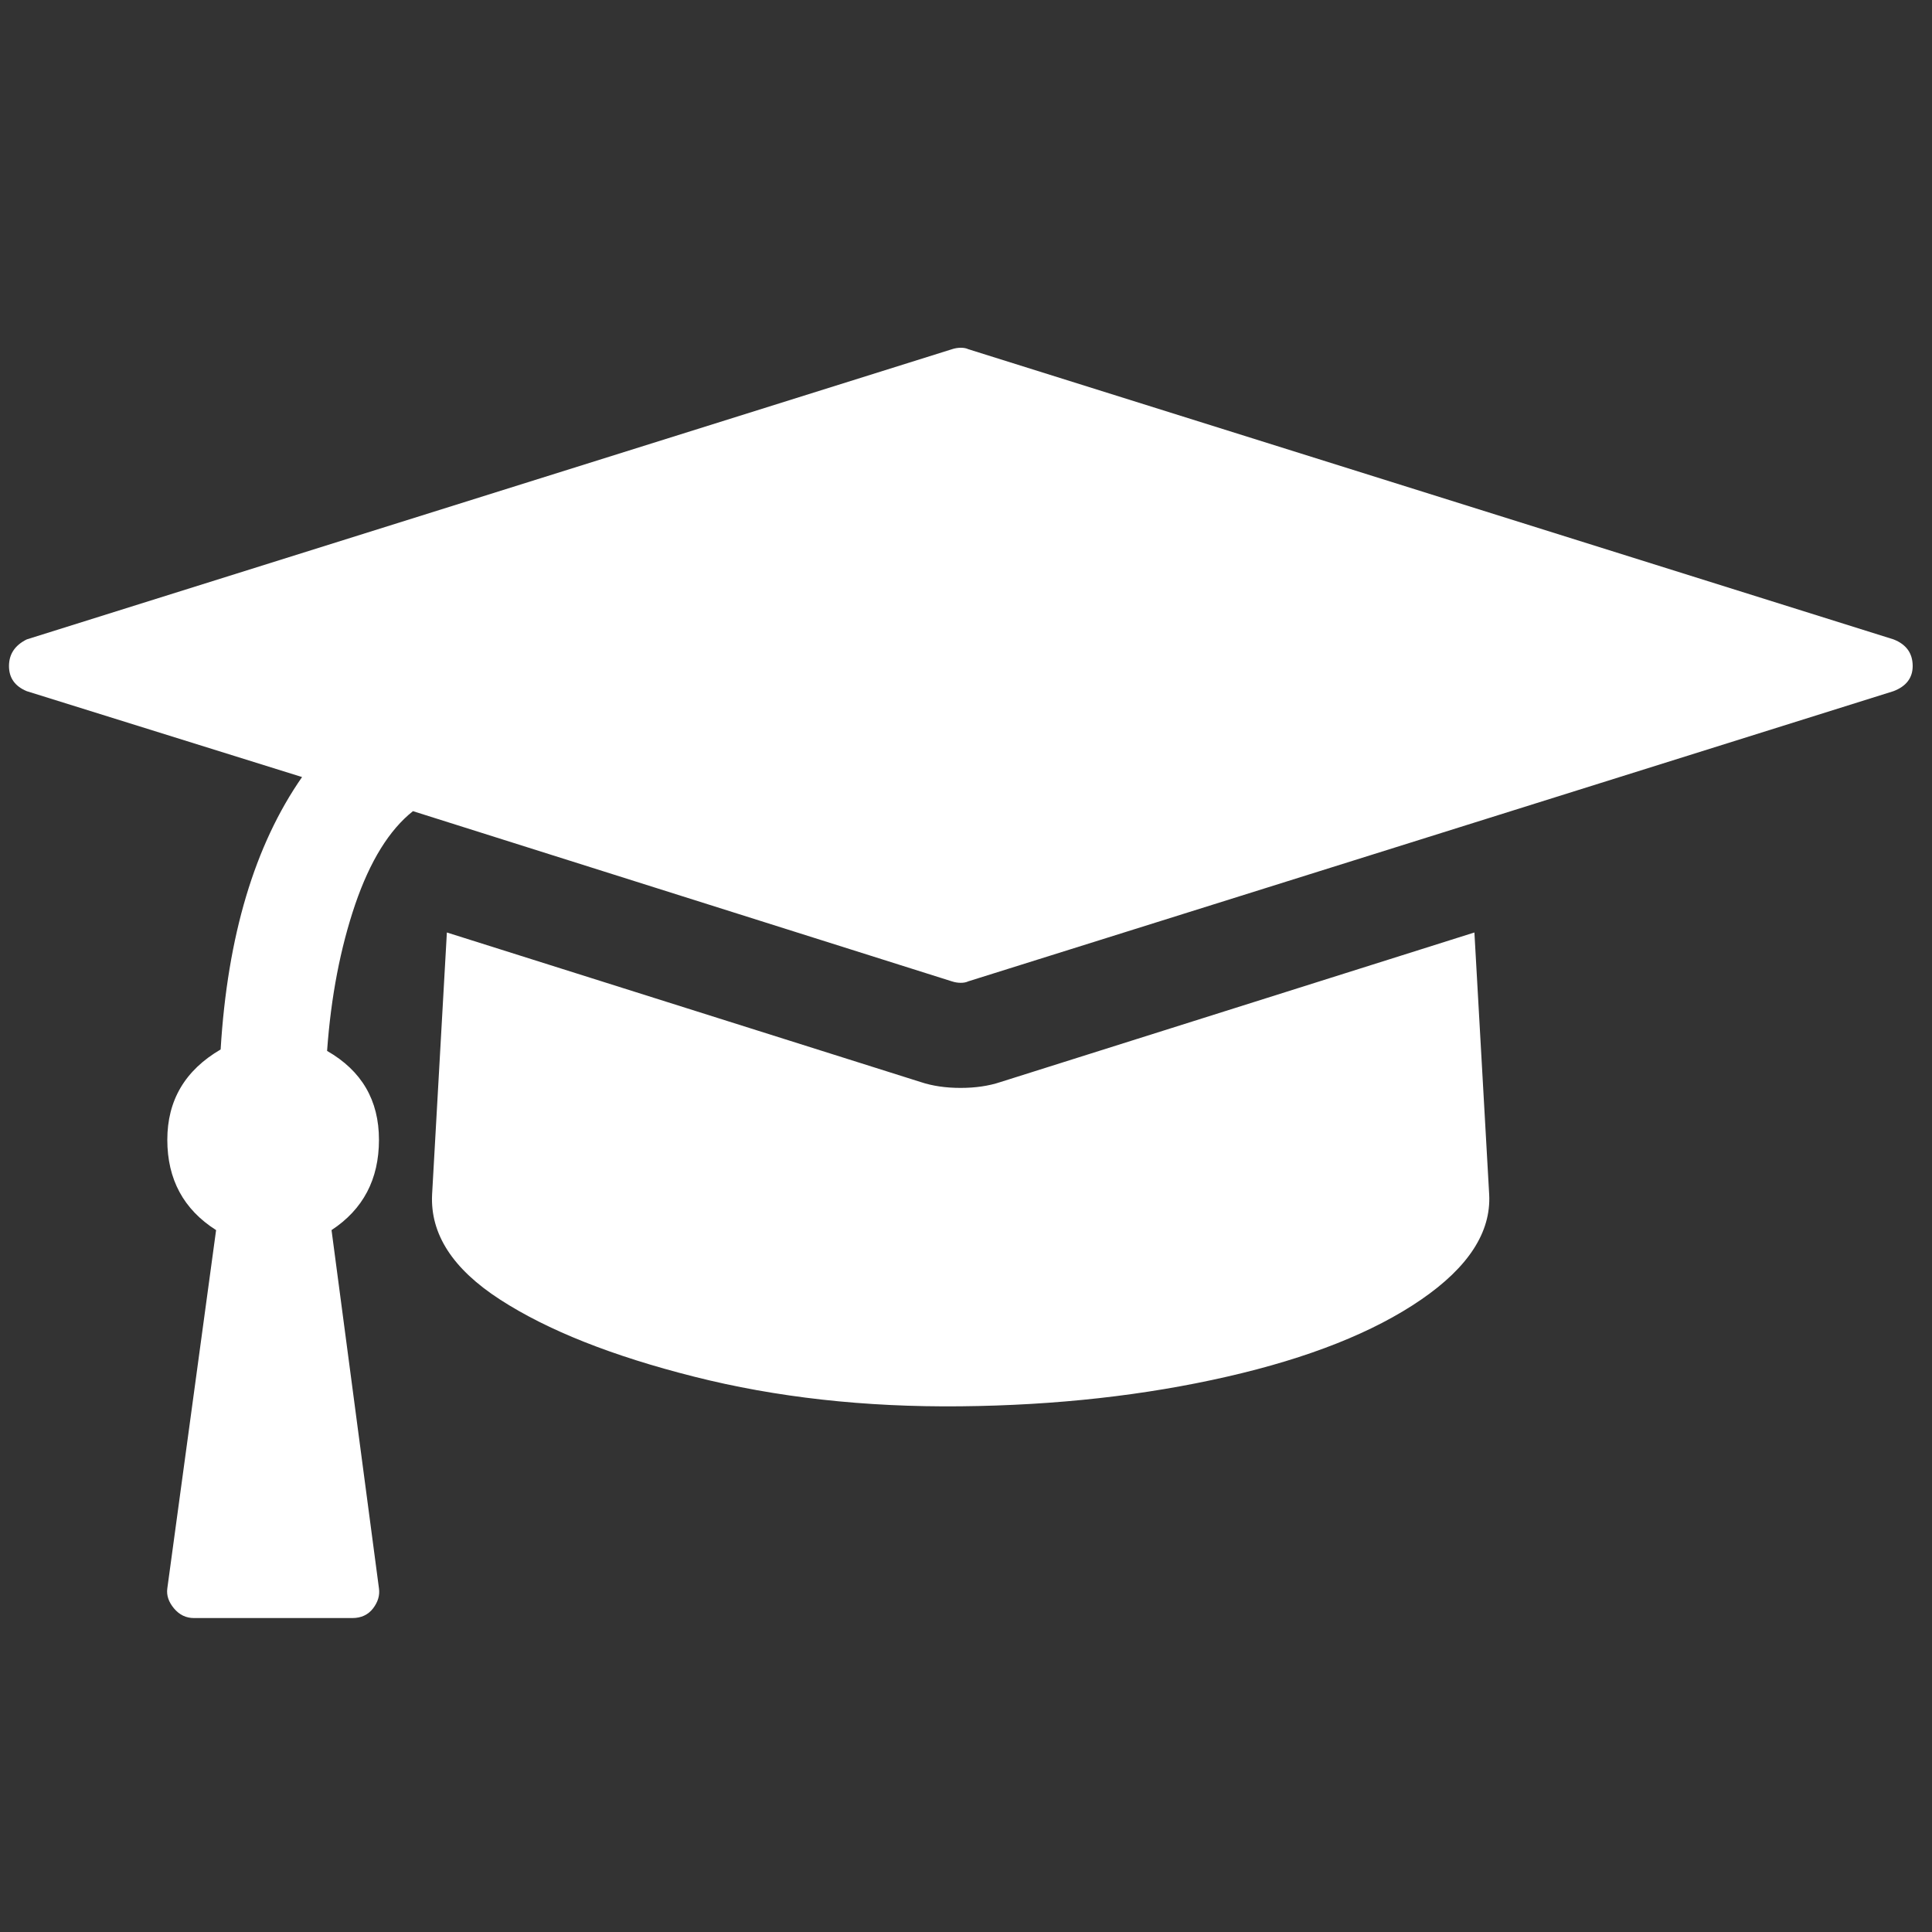 <?xml version="1.0" encoding="utf-8"?>
<!-- Generator: Adobe Illustrator 23.0.0, SVG Export Plug-In . SVG Version: 6.00 Build 0)  -->
<svg version="1.1" xmlns="http://www.w3.org/2000/svg" xmlns:xlink="http://www.w3.org/1999/xlink" x="0px" y="0px"
	 viewBox="0 0 200 200" style="enable-background:new 0 0 200 200;" xml:space="preserve">
<rect x="0" y="0" width="200" height="200" fill="#333333" stroke="none"/>
<style type="text/css">
	.st0{fill:#FFFFFF;}
	.st1{display:none;}
	.st2{display:inline;}
</style>
<g id="grad_cap">
	<g>
		<path class="st0" d="M198,68.95c0,1.22-0.67,2.1-1.99,2.6l-95.78,30.04c-0.21,0.1-0.46,0.15-0.77,0.15
			c-0.31,0-0.61-0.05-0.92-0.15L42.75,83.97c-2.45,1.94-4.44,5.16-5.98,9.65c-1.53,4.5-2.51,9.56-2.91,15.17
			c3.58,2.05,5.37,5.11,5.37,9.2c0,4.09-1.64,7.2-4.91,9.35l4.91,37.09c0.1,0.71-0.1,1.4-0.61,2.07c-0.51,0.66-1.23,1-2.14,1h-16.4
			c-0.82,0-1.51-0.33-2.07-1c-0.56-0.67-0.79-1.36-0.69-2.07l5.05-37.09c-3.37-2.14-5.05-5.26-5.05-9.35c0-4.09,1.84-7.2,5.52-9.35
			c0.71-11.75,3.52-21.15,8.43-28.2l-28.5-8.89c-1.23-0.51-1.84-1.38-1.84-2.6c0-1.23,0.61-2.15,1.84-2.76l95.78-30.04
			c0.3-0.1,0.61-0.15,0.92-0.15c0.31,0,0.56,0.05,0.77,0.15l95.78,30.04C197.33,66.7,198,67.62,198,68.95z M152.63,96.53l1.53,27.13
			c0.2,3.88-2.14,7.51-7.05,10.88c-4.91,3.37-11.6,6.03-20.08,7.97c-8.48,1.94-17.67,2.97-27.59,3.07
			c-9.91,0.1-19.1-0.92-27.59-3.07c-8.48-2.14-15.17-4.8-20.07-7.97c-4.91-3.17-7.25-6.79-7.05-10.88l1.53-27.13l49.04,15.48
			c1.23,0.41,2.61,0.61,4.14,0.61c1.53,0,2.91-0.2,4.14-0.61L152.63,96.53z"/>
	</g>
</g>
<g id="briefcase" class="st1">
	<g class="st2">
		<g>
			<path class="st0" d="M91.33,102.9v19.98H0.23l2-58.33c0.53-14.38,7.19-21.58,19.98-21.58h31.96c2.13-3.46,4.59-7.92,7.39-13.38
				l4.59-8.99c1.86-3.46,3.39-5.59,4.59-6.39c1.2-0.8,3.66-1.2,7.39-1.2h44.35c3.46,0,5.86,0.47,7.19,1.4
				c1.33,0.93,2.8,2.99,4.39,6.19c2.4,4.26,6.39,11.72,11.99,22.37h31.96c12.79,0,19.45,7.19,19.98,21.58l2,58.33h-90.7V102.9H91.33
				z M109.3,152.84v-19.98h85.9c-0.8,11.72-1.47,22.77-2,33.16c-0.79,11.19-6.79,16.78-17.98,16.78H25.4
				c-11.99,0-17.98-5.59-17.98-16.78l-2-33.16h85.9v19.98H109.3z M76.54,32.18l-5.59,10.79h58.33l-5.59-10.79
				c-1.86-3.46-4.66-5.19-8.39-5.19H84.93C81.2,26.98,78.41,28.71,76.54,32.18z"/>
		</g>
	</g>
</g>
<g id="pdf" class="st1">
	<g class="st2">
		<g>
			<path class="st0" d="M179.39,42.45c2.14,2.14,3.94,4.94,5.41,8.41c1.47,3.47,2.2,6.8,2.2,10.01v128.55c0,3.07-1,5.61-3.01,7.61
				c-2,2-4.54,3.07-7.61,3.2H26.21c-3.07,0-5.61-1.07-7.61-3.2c-2-2.14-3.07-4.68-3.2-7.61V10.81c0-3.07,1.07-5.61,3.2-7.61
				c2.14-2,4.67-3.07,7.61-3.2h100.12c2.93,0,6.21,0.73,9.81,2.2c3.6,1.47,6.41,3.27,8.41,5.4L179.39,42.45z M172.78,186.02V71.48
				h-46.46c-3.07,0-5.61-1-7.61-3.01c-2-2-3.07-4.54-3.2-7.61V14.22h-85.9v171.8H172.78z M115.32,119.74
				c2.41,1.87,5.54,3.94,9.41,6.21c4.4-0.53,8.74-0.8,13.02-0.8c10.94,0,17.55,1.8,19.82,5.41c1.2,1.74,1.27,3.67,0.2,5.81
				c0,0.13-0.07,0.2-0.2,0.2l-0.2,0.4c-0.4,2.8-3.01,4.2-7.81,4.2c-3.6,0-7.94-0.73-13.01-2.2c-5.07-1.47-9.88-3.4-14.42-5.81
				c-16.42,1.74-31.04,4.81-43.85,9.21c-11.35,19.49-20.36,29.23-27.03,29.23c-1.07,0-2.07-0.27-3.01-0.8l-2.8-1.2
				c0-0.13-0.2-0.33-0.6-0.6c-0.8-0.8-1.07-2.13-0.8-4c0.67-3.07,2.81-6.47,6.41-10.21c3.6-3.73,8.48-7.34,14.62-10.81
				c1.07-0.66,1.94-0.46,2.61,0.6c0.13,0.14,0.2,0.27,0.2,0.4c3.87-6.27,7.87-13.61,12.01-22.03c5.07-10.14,8.94-19.89,11.61-29.23
				c-1.74-6.14-2.87-12.08-3.41-17.82c-0.53-5.74-0.27-10.48,0.8-14.22c0.8-2.94,2.34-4.4,4.6-4.4h2.41c1.73,0,3.07,0.53,4,1.6
				c1.33,1.6,1.67,4.14,1,7.61c-0.14,0.4-0.27,0.67-0.4,0.8v4.4c-0.14,9.08-0.67,16.22-1.6,21.42
				C103.03,105.26,108.51,114.13,115.32,119.74z M50.84,165.59c4-1.74,9.14-7.61,15.42-17.62c-3.87,2.94-7.14,6.08-9.81,9.42
				C53.77,160.72,51.91,163.46,50.84,165.59z M81.48,136.56c10.14-4,20.76-7.01,31.83-9.01c-0.13,0-0.6-0.33-1.4-1l-1.8-1.6
				c-5.74-4.94-10.48-11.48-14.22-19.62c-2,6.41-5.14,13.75-9.41,22.03C84.35,131.49,82.68,134.56,81.48,136.56z M95.49,62.87
				c-1.2,3.07-1.33,7.94-0.4,14.62c0.13-0.53,0.4-2.14,0.8-4.81c0-0.26,0.26-1.87,0.8-4.81c0.13-0.4,0.33-0.73,0.6-1
				c-0.14,0-0.2-0.07-0.2-0.2v-0.2l-0.2-0.2c0-1.6-0.47-2.94-1.4-4V62.87z M129.73,15.22v42.05h42.05
				c-0.67-2.14-1.47-3.67-2.41-4.61l-35.04-35.04C133.53,16.69,132,15.89,129.73,15.22z M153.76,134.96
				c-1.87-1.87-7.07-2.8-15.62-2.8c5.61,2.14,10.21,3.2,13.82,3.2c1.07,0,1.73-0.06,2-0.2L153.76,134.96z"/>
		</g>
	</g>
</g>
<g id="email" class="st1">
	<g class="st2">
		<g>
			<path class="st0" d="M198.8,73.21v87.92c0,4.89-1.72,9.07-5.16,12.51c-3.44,3.44-7.61,5.22-12.5,5.36H17.99
				c-4.76,0-8.93-1.79-12.5-5.36c-3.57-3.57-5.29-7.74-5.16-12.51V73.21c3.3,3.71,7.01,6.95,11.12,9.72
				c26.72,18.13,45.12,30.83,55.18,38.11c4.23,3.17,7.61,5.62,10.12,7.34c2.51,1.72,6.02,3.51,10.51,5.36
				c4.5,1.86,8.54,2.71,12.11,2.58h0.4c3.7,0,7.74-0.86,12.11-2.58c4.37-1.72,7.87-3.5,10.51-5.36c2.65-1.85,6.02-4.3,10.12-7.34
				c12.57-9,30.96-21.7,55.18-38.11C191.92,80.03,195.63,76.78,198.8,73.21z M198.8,40.67c0,5.82-1.79,11.38-5.36,16.67
				c-3.57,5.3-8.07,9.86-13.49,13.7c-27.79,19.32-45.12,31.29-52,35.92l-10.52,7.74c-1.58,1.19-3.5,2.38-5.75,3.57
				c-2.25,1.19-4.44,2.19-6.55,2.98c-2.12,0.79-3.91,1.13-5.36,0.99h-0.4c-1.59,0-3.37-0.33-5.36-0.99
				c-1.98-0.66-4.17-1.65-6.55-2.98c-2.38-1.32-4.3-2.51-5.75-3.57l-10.52-7.74L42.01,86.91c-12.7-8.73-20.24-14.02-22.63-15.87
				c-4.63-3.04-8.93-7.28-12.9-12.7c-3.97-5.42-6.02-10.52-6.15-15.28c0-5.69,1.52-10.45,4.56-14.29S12.31,23,17.99,23h163.15
				c4.76,0,8.86,1.72,12.3,5.16C196.88,31.61,198.67,35.77,198.8,40.67z"/>
		</g>
	</g>
</g>
</svg>
